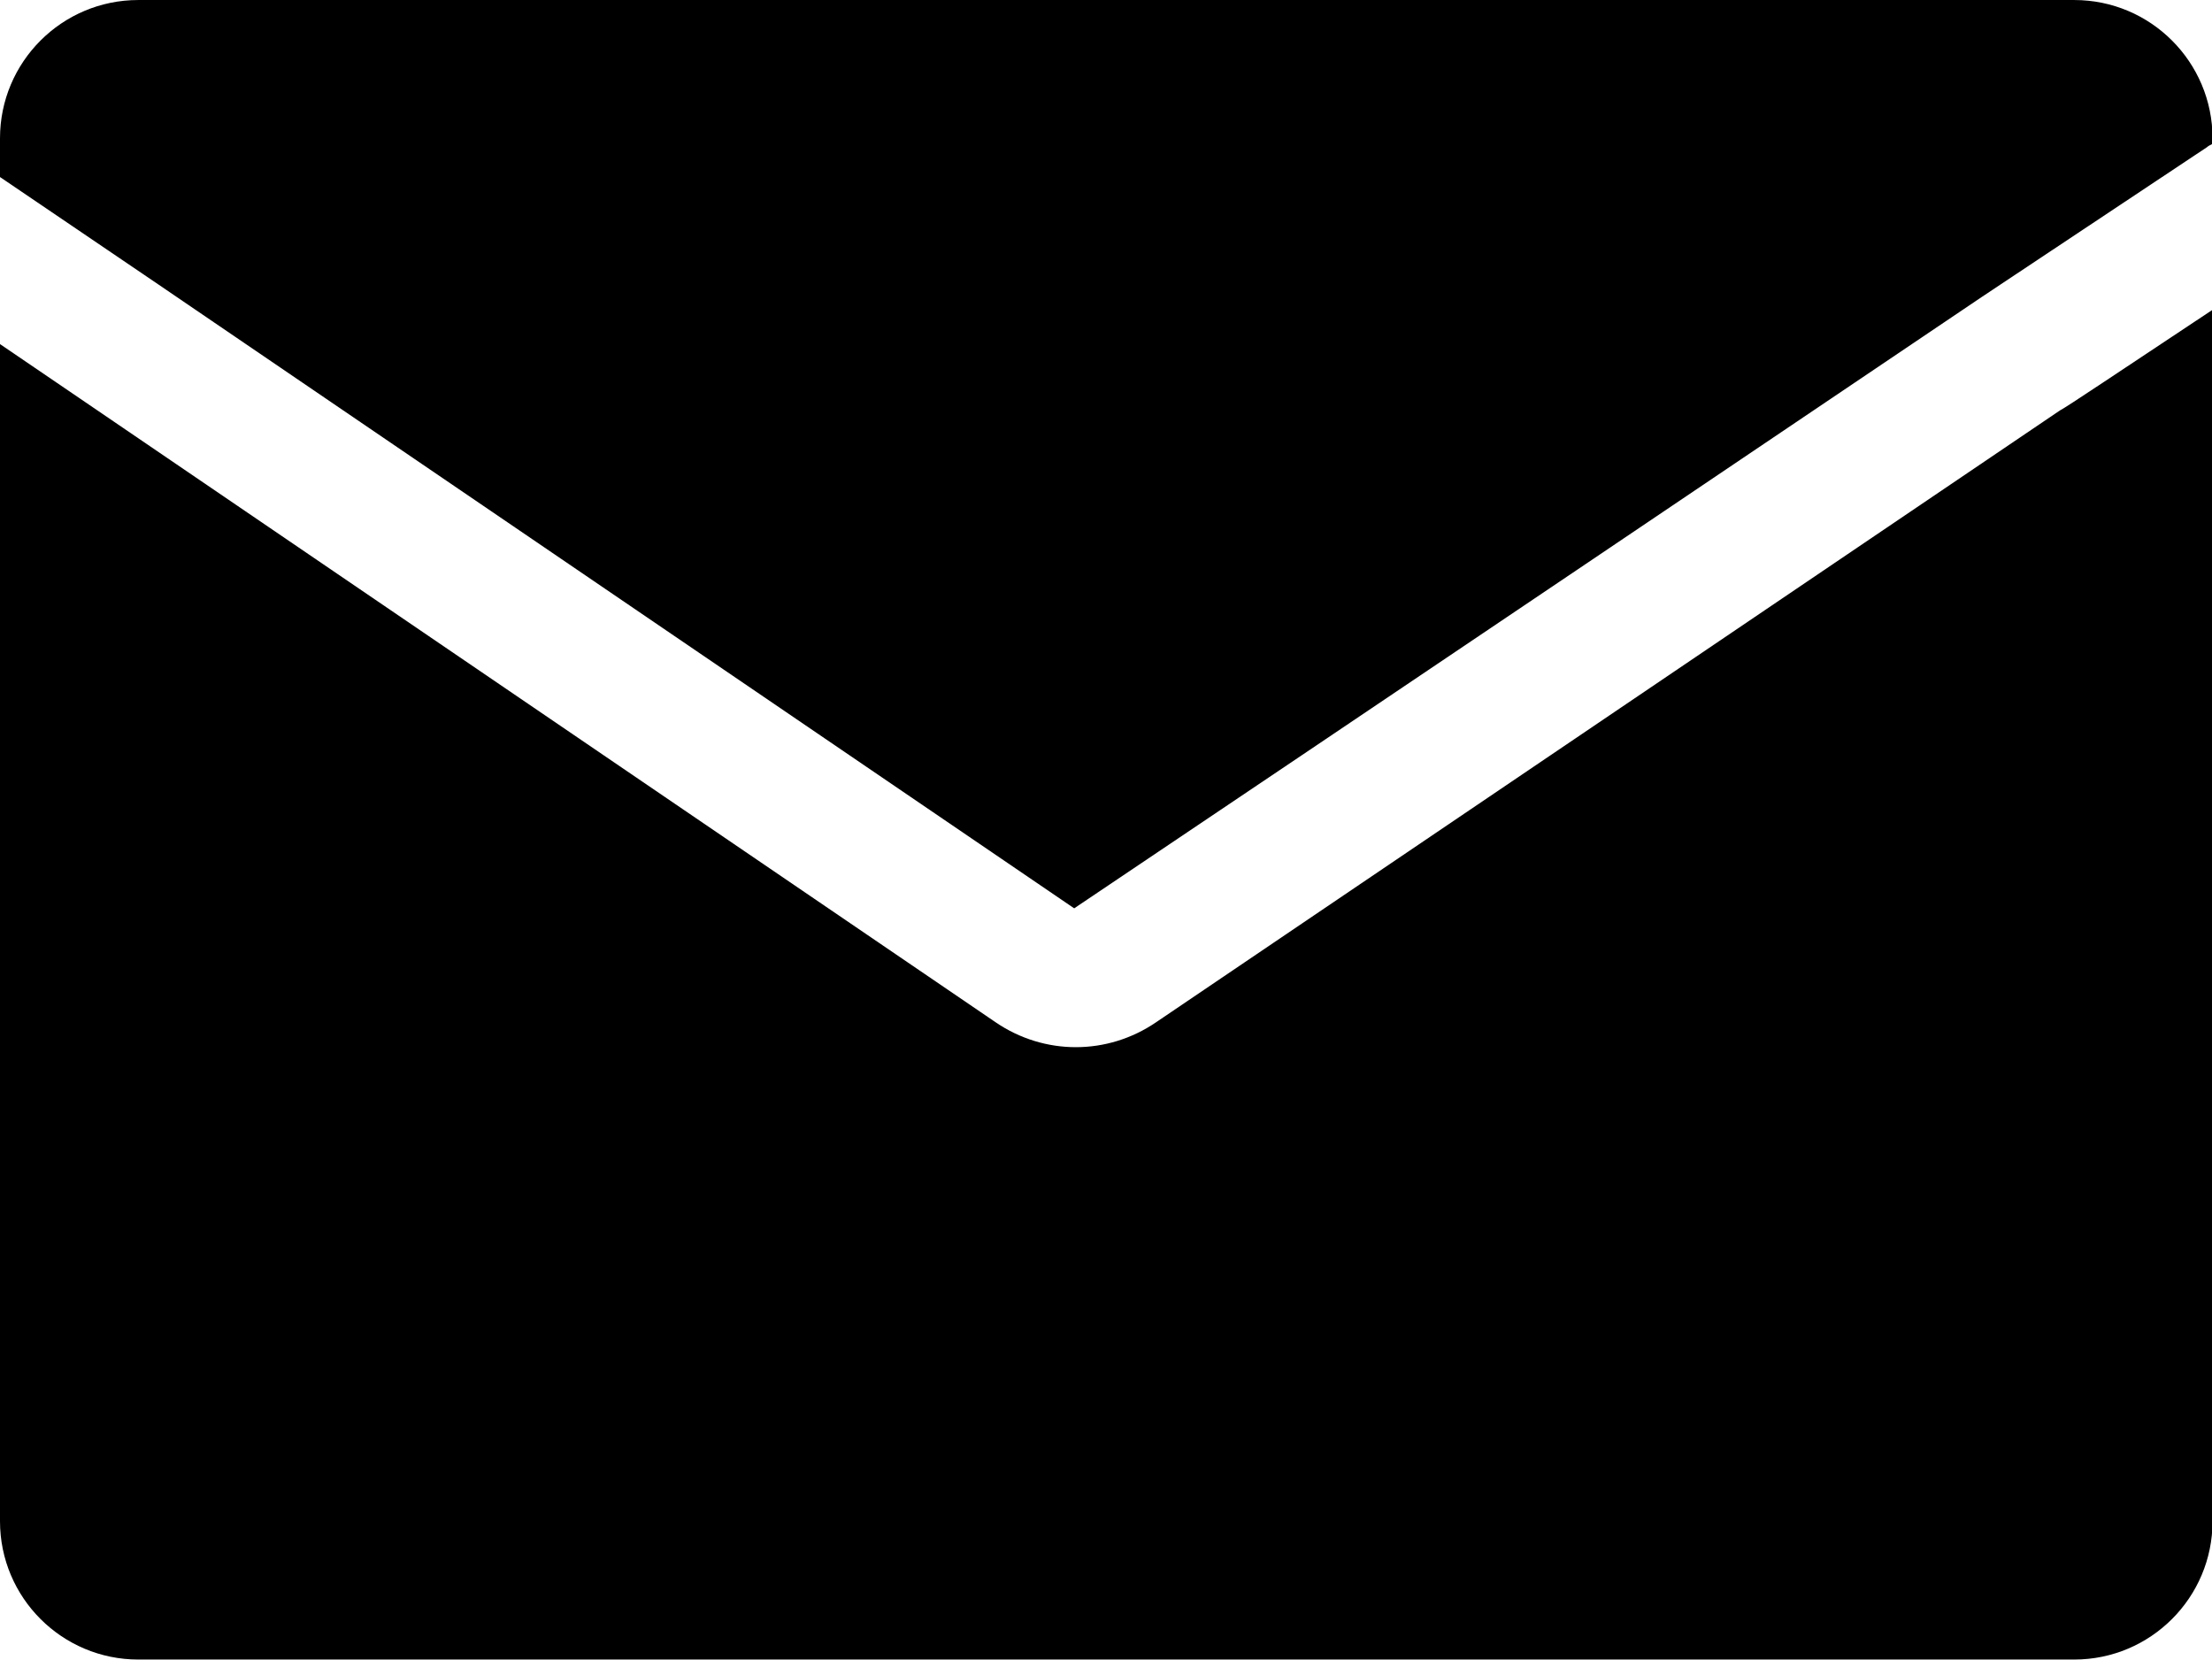 <?xml version="1.0" standalone="no"?><!DOCTYPE svg PUBLIC "-//W3C//DTD SVG 1.1//EN" "http://www.w3.org/Graphics/SVG/1.1/DTD/svg11.dtd"><svg class="icon" width="200px" height="150.04px" viewBox="0 0 1365 1024" version="1.1" xmlns="http://www.w3.org/2000/svg"><path d="M1365.333 88.747c-1.365 0.683-2.731 1.365-3.413 2.048l-138.581 92.16c-373.419 251.904-560.469 377.515-560.469 377.515L97.621 175.445 0 109.227v-23.893C0 38.229 38.229 0 85.333 0h1194.667c47.104 0 85.333 38.229 85.333 85.333v3.413z m0 102.4v747.52c0 47.104-38.229 85.333-85.333 85.333h-1194.667C38.229 1024 0 985.771 0 938.667V212.309L49.152 245.76 614.4 630.784c30.037 20.48 68.949 20.48 98.987 0l557.739-377.515c4.096-2.048 35.499-23.211 94.208-62.123z" /></svg>